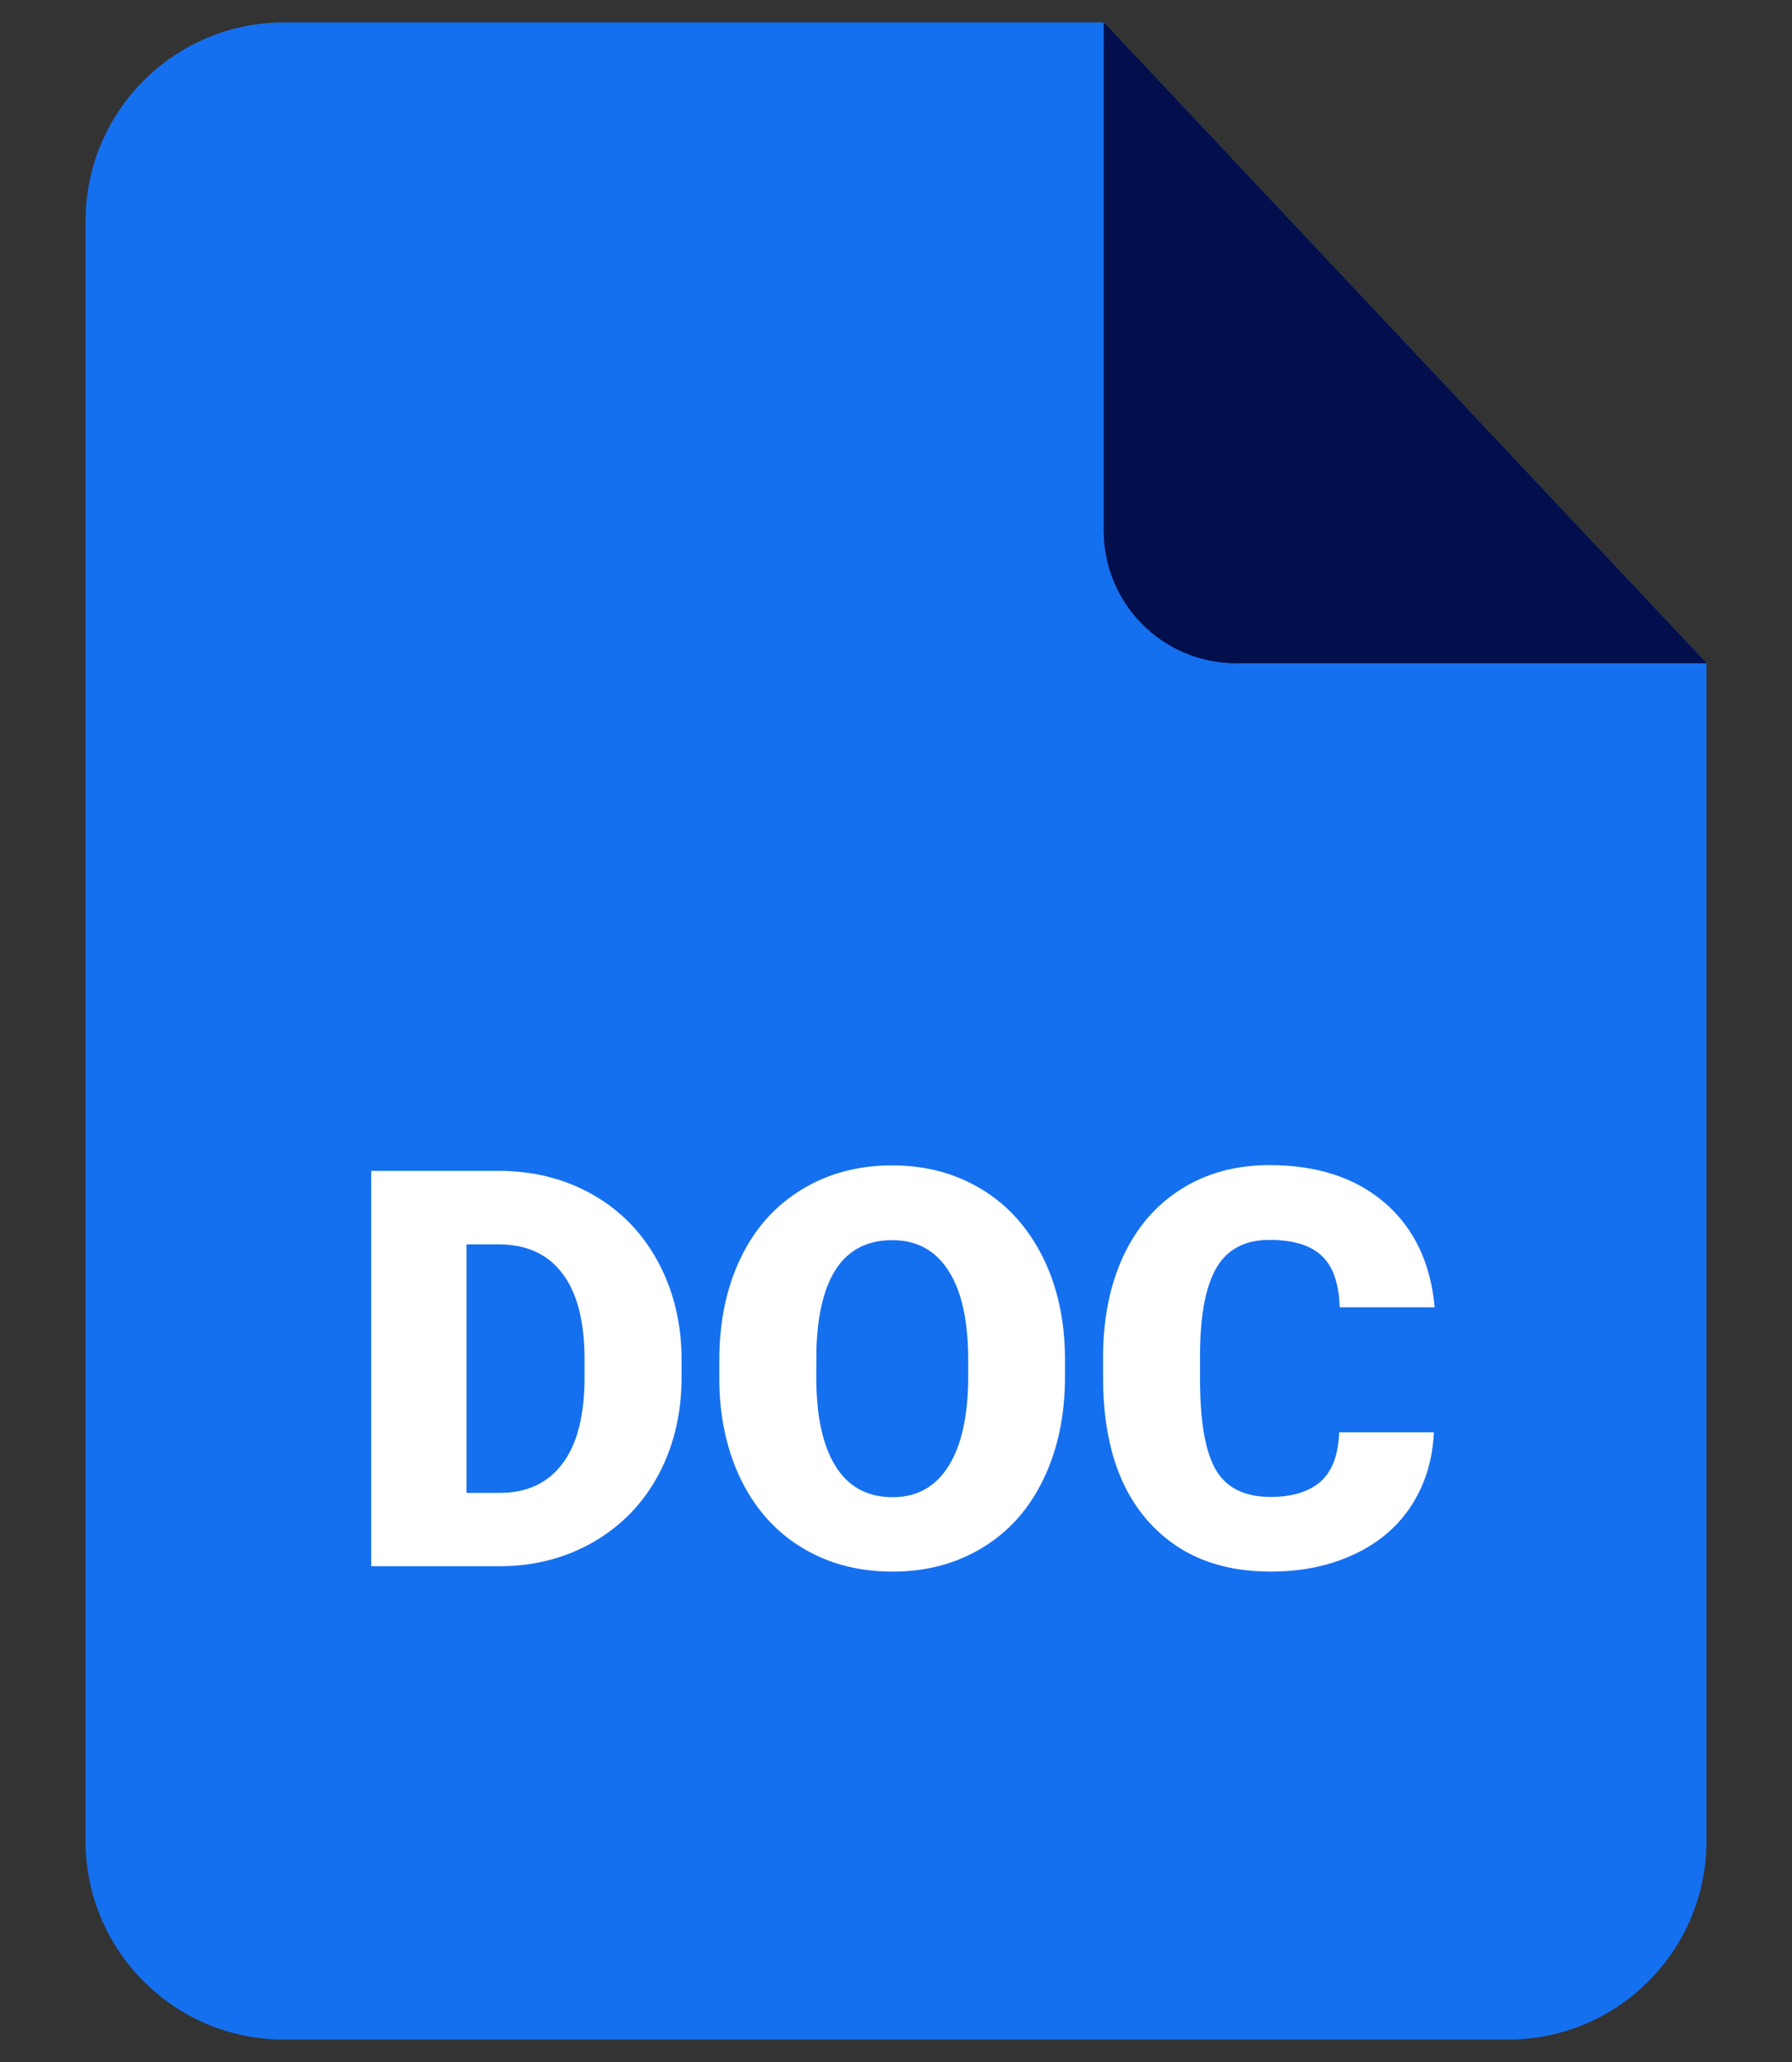 <svg width="20" height="23" viewBox="0 0 20 23" fill="none" xmlns="http://www.w3.org/2000/svg">
<rect x="0" y="0" width="20" height="23" fill="#333333" stroke="none"/>
<path d="M19.045 7.397V20.535C19.045 21.758 18.054 22.75 16.83 22.75H3.17C1.946 22.75 0.955 21.758 0.955 20.535V2.465C0.955 1.242 1.946 0.25 3.17 0.25H12.319L19.045 7.397Z" fill="#1570EF"/>
<path d="M19.045 7.397H13.796C12.98 7.397 12.319 6.736 12.319 5.92V0.25L19.045 7.397Z" fill="#020F4C"/>
<path d="M12.319 0.25V5.92C12.319 6.736 12.98 7.397 13.796 7.397H19.045" fill="#020F4C"/>
<path d="M4.143 17.47V13.06H5.563C5.953 13.06 6.303 13.148 6.615 13.325C6.925 13.501 7.168 13.75 7.343 14.073C7.517 14.395 7.605 14.756 7.607 15.155V15.358C7.607 15.762 7.522 16.124 7.352 16.444C7.181 16.765 6.941 17.014 6.63 17.196C6.32 17.376 5.974 17.467 5.594 17.47L4.143 17.47ZM5.206 13.88V16.652H5.575C5.881 16.652 6.114 16.544 6.277 16.326C6.442 16.11 6.524 15.787 6.524 15.358V15.168C6.524 14.741 6.442 14.421 6.277 14.205C6.114 13.988 5.876 13.88 5.563 13.88H5.206ZM11.886 15.355C11.886 15.785 11.806 16.166 11.646 16.498C11.488 16.828 11.261 17.083 10.967 17.262C10.673 17.441 10.338 17.53 9.963 17.53C9.587 17.53 9.254 17.444 8.964 17.271C8.673 17.099 8.446 16.851 8.283 16.531C8.122 16.209 8.035 15.841 8.028 15.425V15.177C8.028 14.744 8.107 14.363 8.266 14.033C8.424 13.703 8.651 13.449 8.947 13.269C9.242 13.088 9.58 12.999 9.958 12.999C10.331 12.999 10.664 13.088 10.957 13.266C11.25 13.443 11.476 13.697 11.639 14.024C11.802 14.353 11.884 14.728 11.886 15.152L11.886 15.355ZM10.806 15.171C10.806 14.732 10.732 14.399 10.585 14.173C10.439 13.945 10.23 13.833 9.958 13.833C9.424 13.833 9.143 14.232 9.112 15.031L9.11 15.355C9.11 15.788 9.18 16.12 9.324 16.352C9.467 16.584 9.681 16.7 9.963 16.7C10.232 16.7 10.438 16.586 10.583 16.358C10.729 16.13 10.803 15.801 10.806 15.374L10.806 15.171ZM16.003 15.976C15.989 16.283 15.906 16.554 15.755 16.789C15.604 17.024 15.39 17.207 15.118 17.335C14.844 17.465 14.531 17.53 14.18 17.53C13.6 17.53 13.143 17.341 12.81 16.963C12.477 16.586 12.311 16.053 12.311 15.364V15.146C12.311 14.714 12.386 14.336 12.536 14.013C12.688 13.688 12.904 13.437 13.187 13.261C13.469 13.084 13.796 12.996 14.167 12.996C14.702 12.996 15.132 13.137 15.458 13.419C15.782 13.7 15.967 14.088 16.012 14.582H14.952C14.943 14.314 14.877 14.122 14.748 14.004C14.621 13.887 14.428 13.83 14.167 13.83C13.903 13.83 13.709 13.928 13.586 14.125C13.463 14.324 13.398 14.64 13.393 15.074V15.386C13.393 15.856 13.452 16.192 13.569 16.394C13.687 16.596 13.89 16.697 14.18 16.697C14.424 16.697 14.61 16.639 14.74 16.525C14.869 16.41 14.937 16.226 14.946 15.976L16.003 15.976Z" fill="white"/>
</svg>
